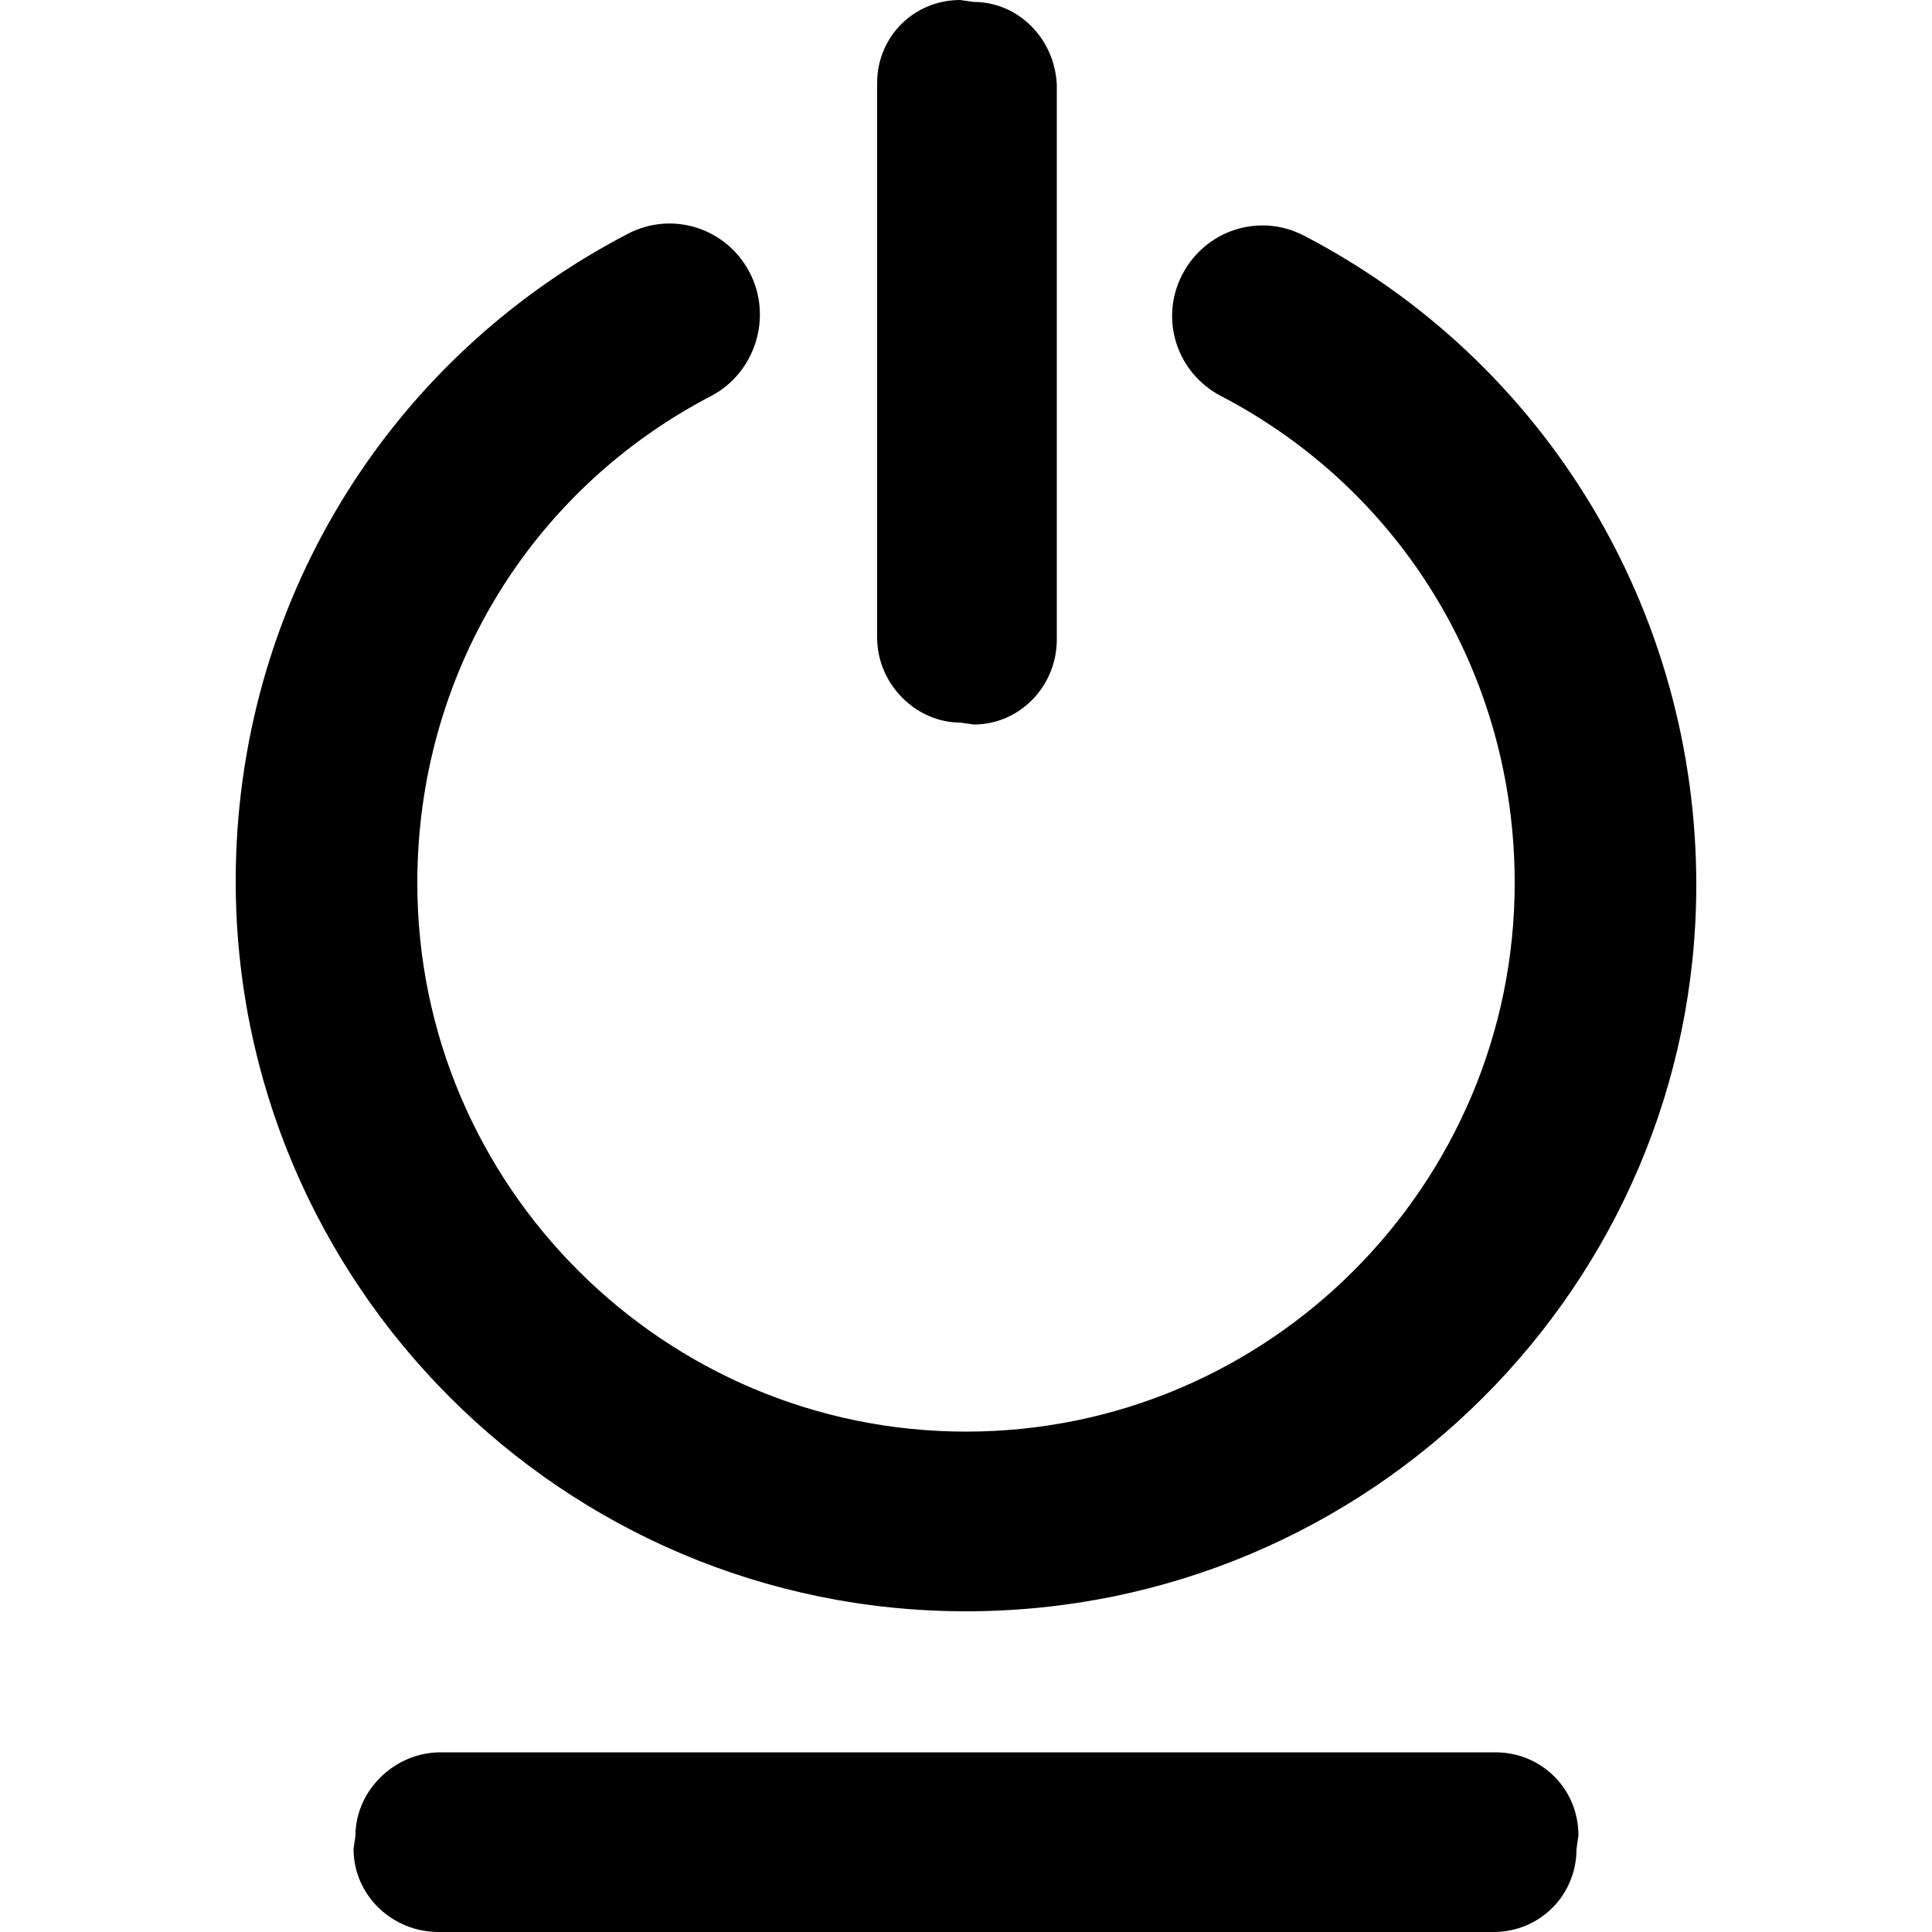 <?xml version="1.0" encoding="utf-8"?>
<!-- Generator: Adobe Illustrator 19.1.0, SVG Export Plug-In . SVG Version: 6.00 Build 0)  -->
<svg version="1.1" id="Layer_1" xmlns="http://www.w3.org/2000/svg" xmlns:xlink="http://www.w3.org/1999/xlink" x="0px" y="0px"
	 viewBox="-269 191 100 100" style="enable-background:new -269 191 100 100;" xml:space="preserve">
<g>
	<path d="M-219,274.4c-20.9,0-37.8-17-37.8-37.8c0-14.2,7.8-27,20.3-33.5c2.3-1.2,5.1-0.3,6.3,2c1.2,2.3,0.3,5.2-2,6.4
		c-9.4,4.9-15.2,14.5-15.2,25.2c0,15.7,12.8,28.4,28.4,28.4c15.7,0,28.4-12.8,28.4-28.4c0-10.7-5.8-20.3-15.2-25.2
		c-2.3-1.2-3.2-4-2-6.3c1.2-2.3,4-3.2,6.3-2c12.5,6.5,20.3,19.4,20.3,33.6C-181.2,257.5-198.1,274.4-219,274.4"/>
	<path d="M-218.6,191.1l-0.7-0.1c-2.4,0-4.3,1.9-4.3,4.3V224c0,2.4,2,4.4,4.3,4.4l0.7,0.1c2.4,0,4.3-2,4.3-4.4v-28.7
		C-214.4,193-216.3,191.1-218.6,191.1"/>
	<path d="M-187.4,286.7l0.1-0.7c0-2.4-1.9-4.3-4.3-4.3h-54.6c-2.4,0-4.4,2-4.4,4.3l-0.1,0.7c0,2.4,2,4.3,4.4,4.3h54.6
		C-189.3,291-187.4,289.1-187.4,286.7"/>
</g>
</svg>
